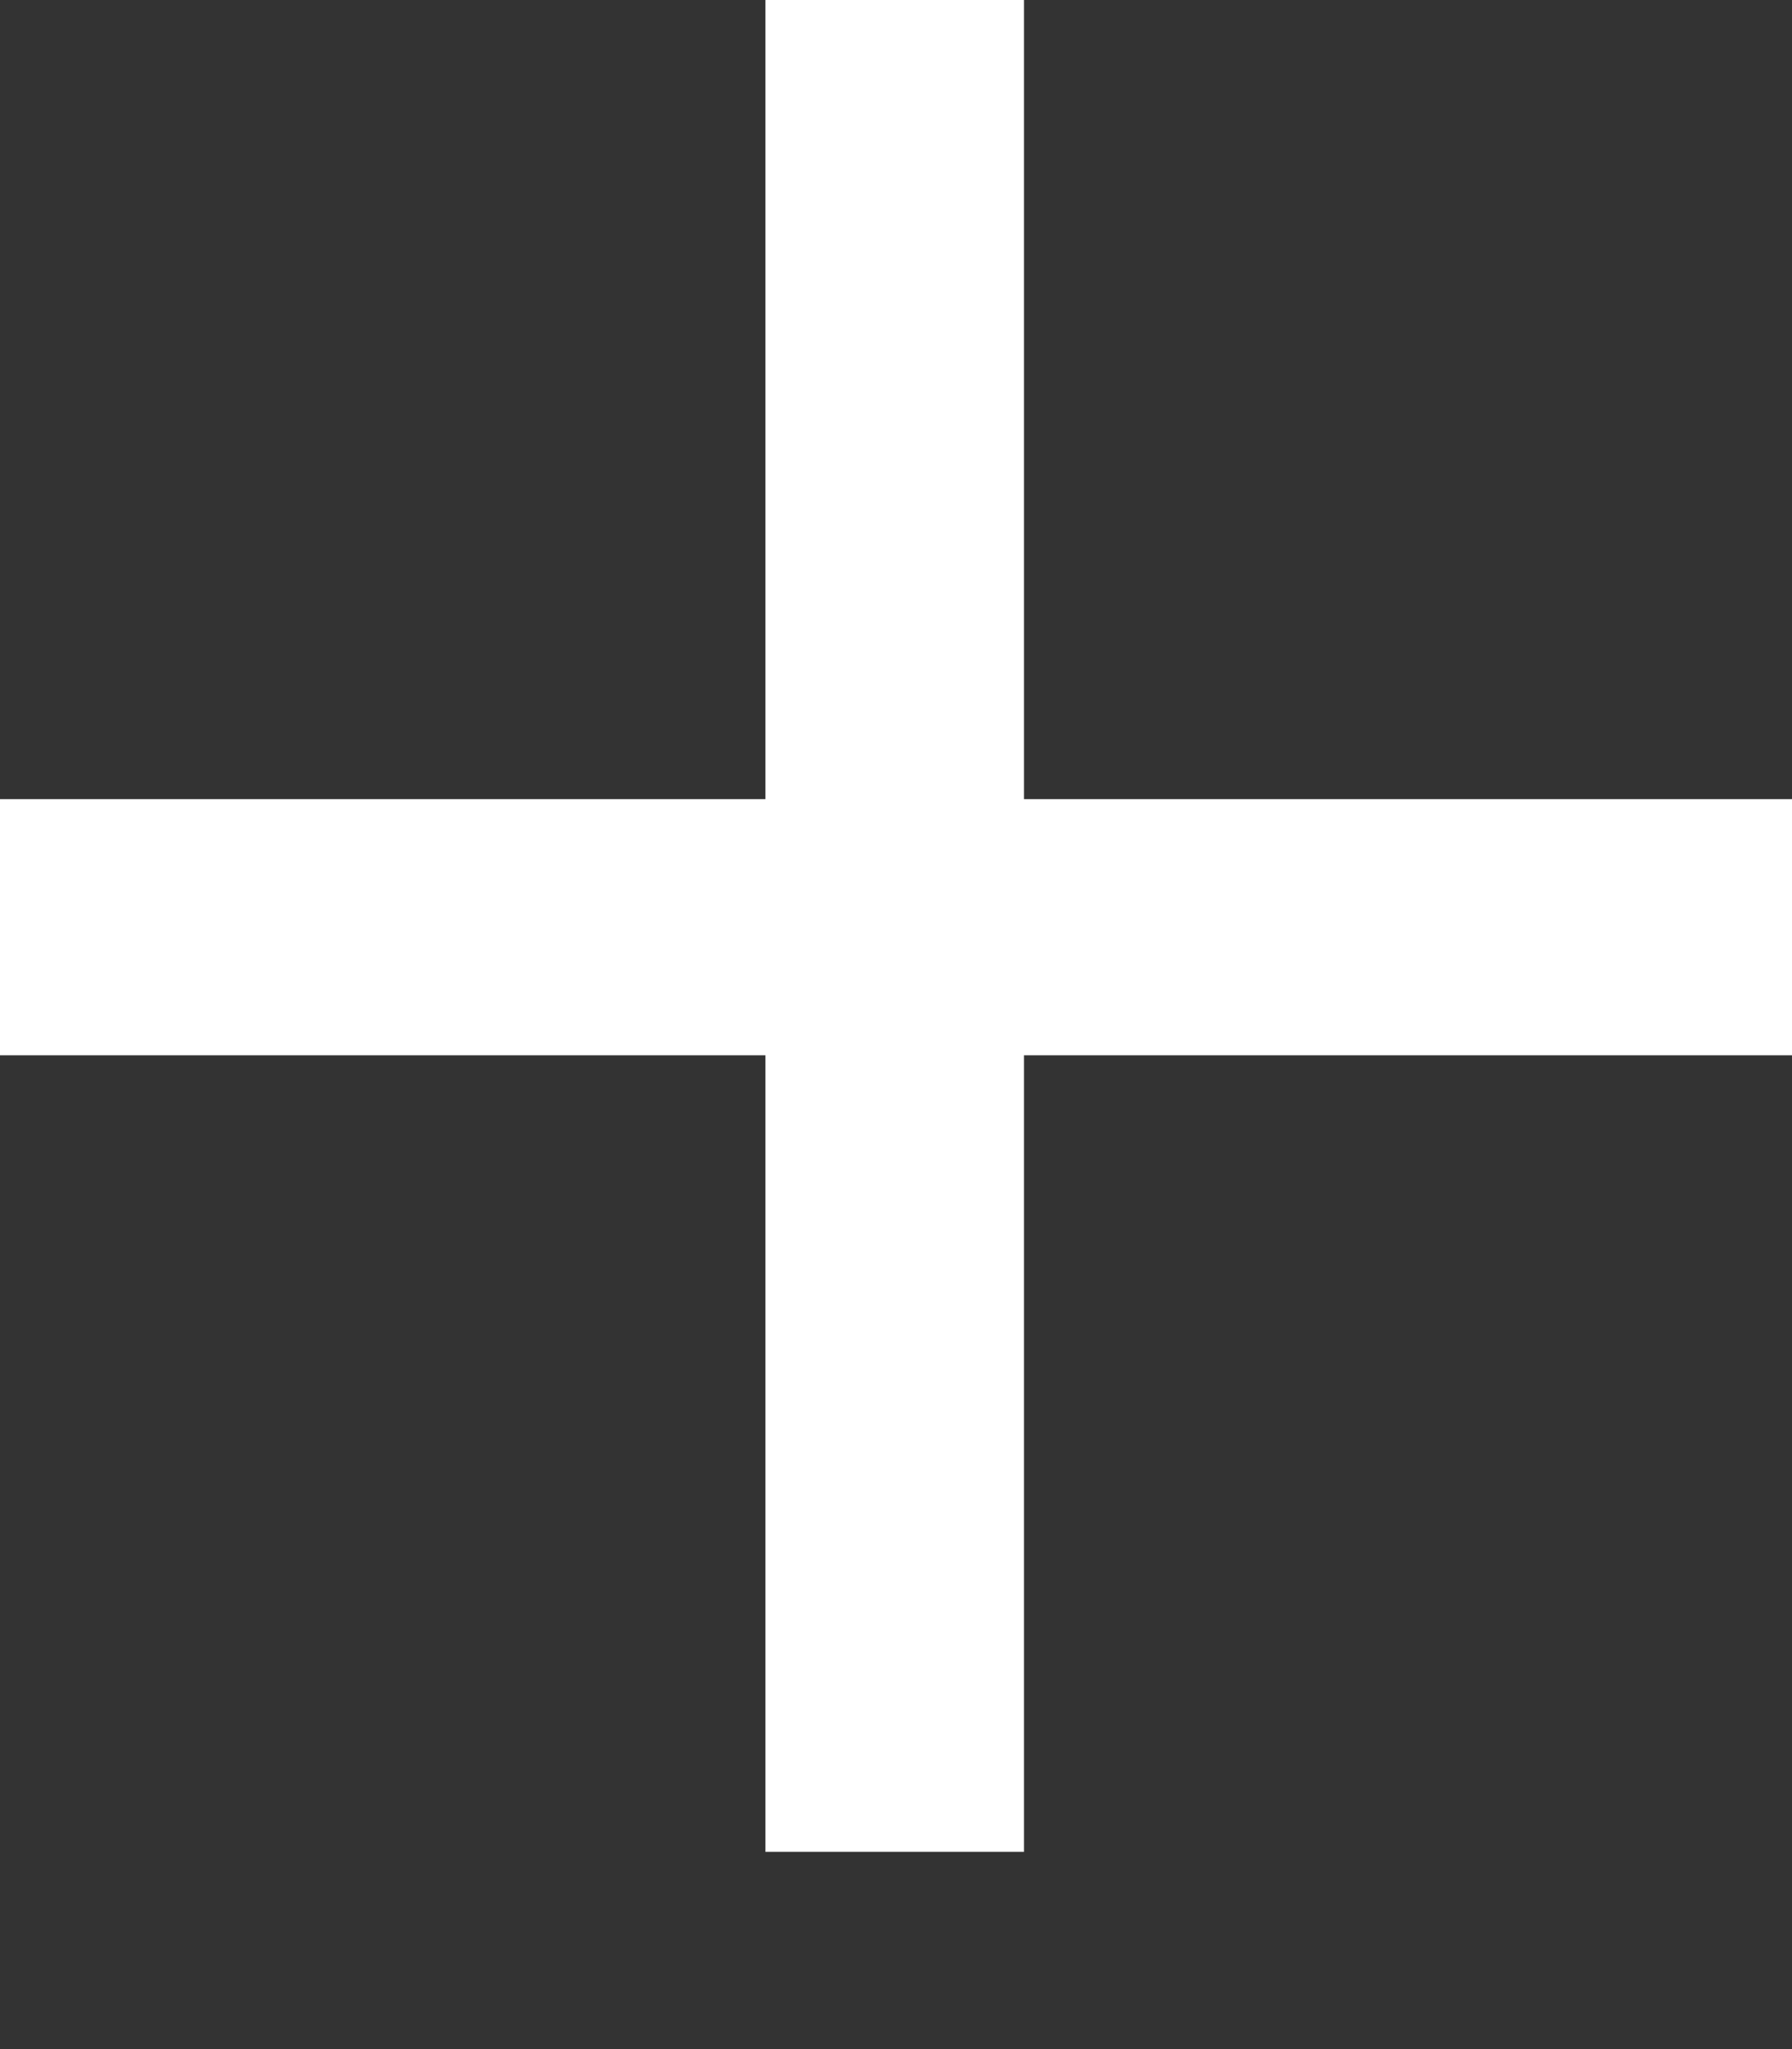 <svg id="SvgjsSvg1011" xmlns="http://www.w3.org/2000/svg" version="1.1" xmlns:xlink="http://www.w3.org/1999/xlink" xmlns:svgjs="http://svgjs.com/svgjs" width="7" height="8" viewBox="0 0 7 8"><rect x="0" y="0" width="7" height="8" fill="#333333" stroke="none"/><title>+</title><desc>Created with Avocode.</desc><defs id="SvgjsDefs1012"></defs><path id="SvgjsPath1013" d="M742 3335.12L745 3335.12L745 3336.12L742 3336.12L742 3339.23L740.99 3339.23L740.99 3336.12L738 3336.12L738 3335.12L740.99 3335.12L740.99 3332L742 3332Z " fill="#ffffff" fill-opacity="1" transform="matrix(1,0,0,1,-738,-3332)"></path></svg>